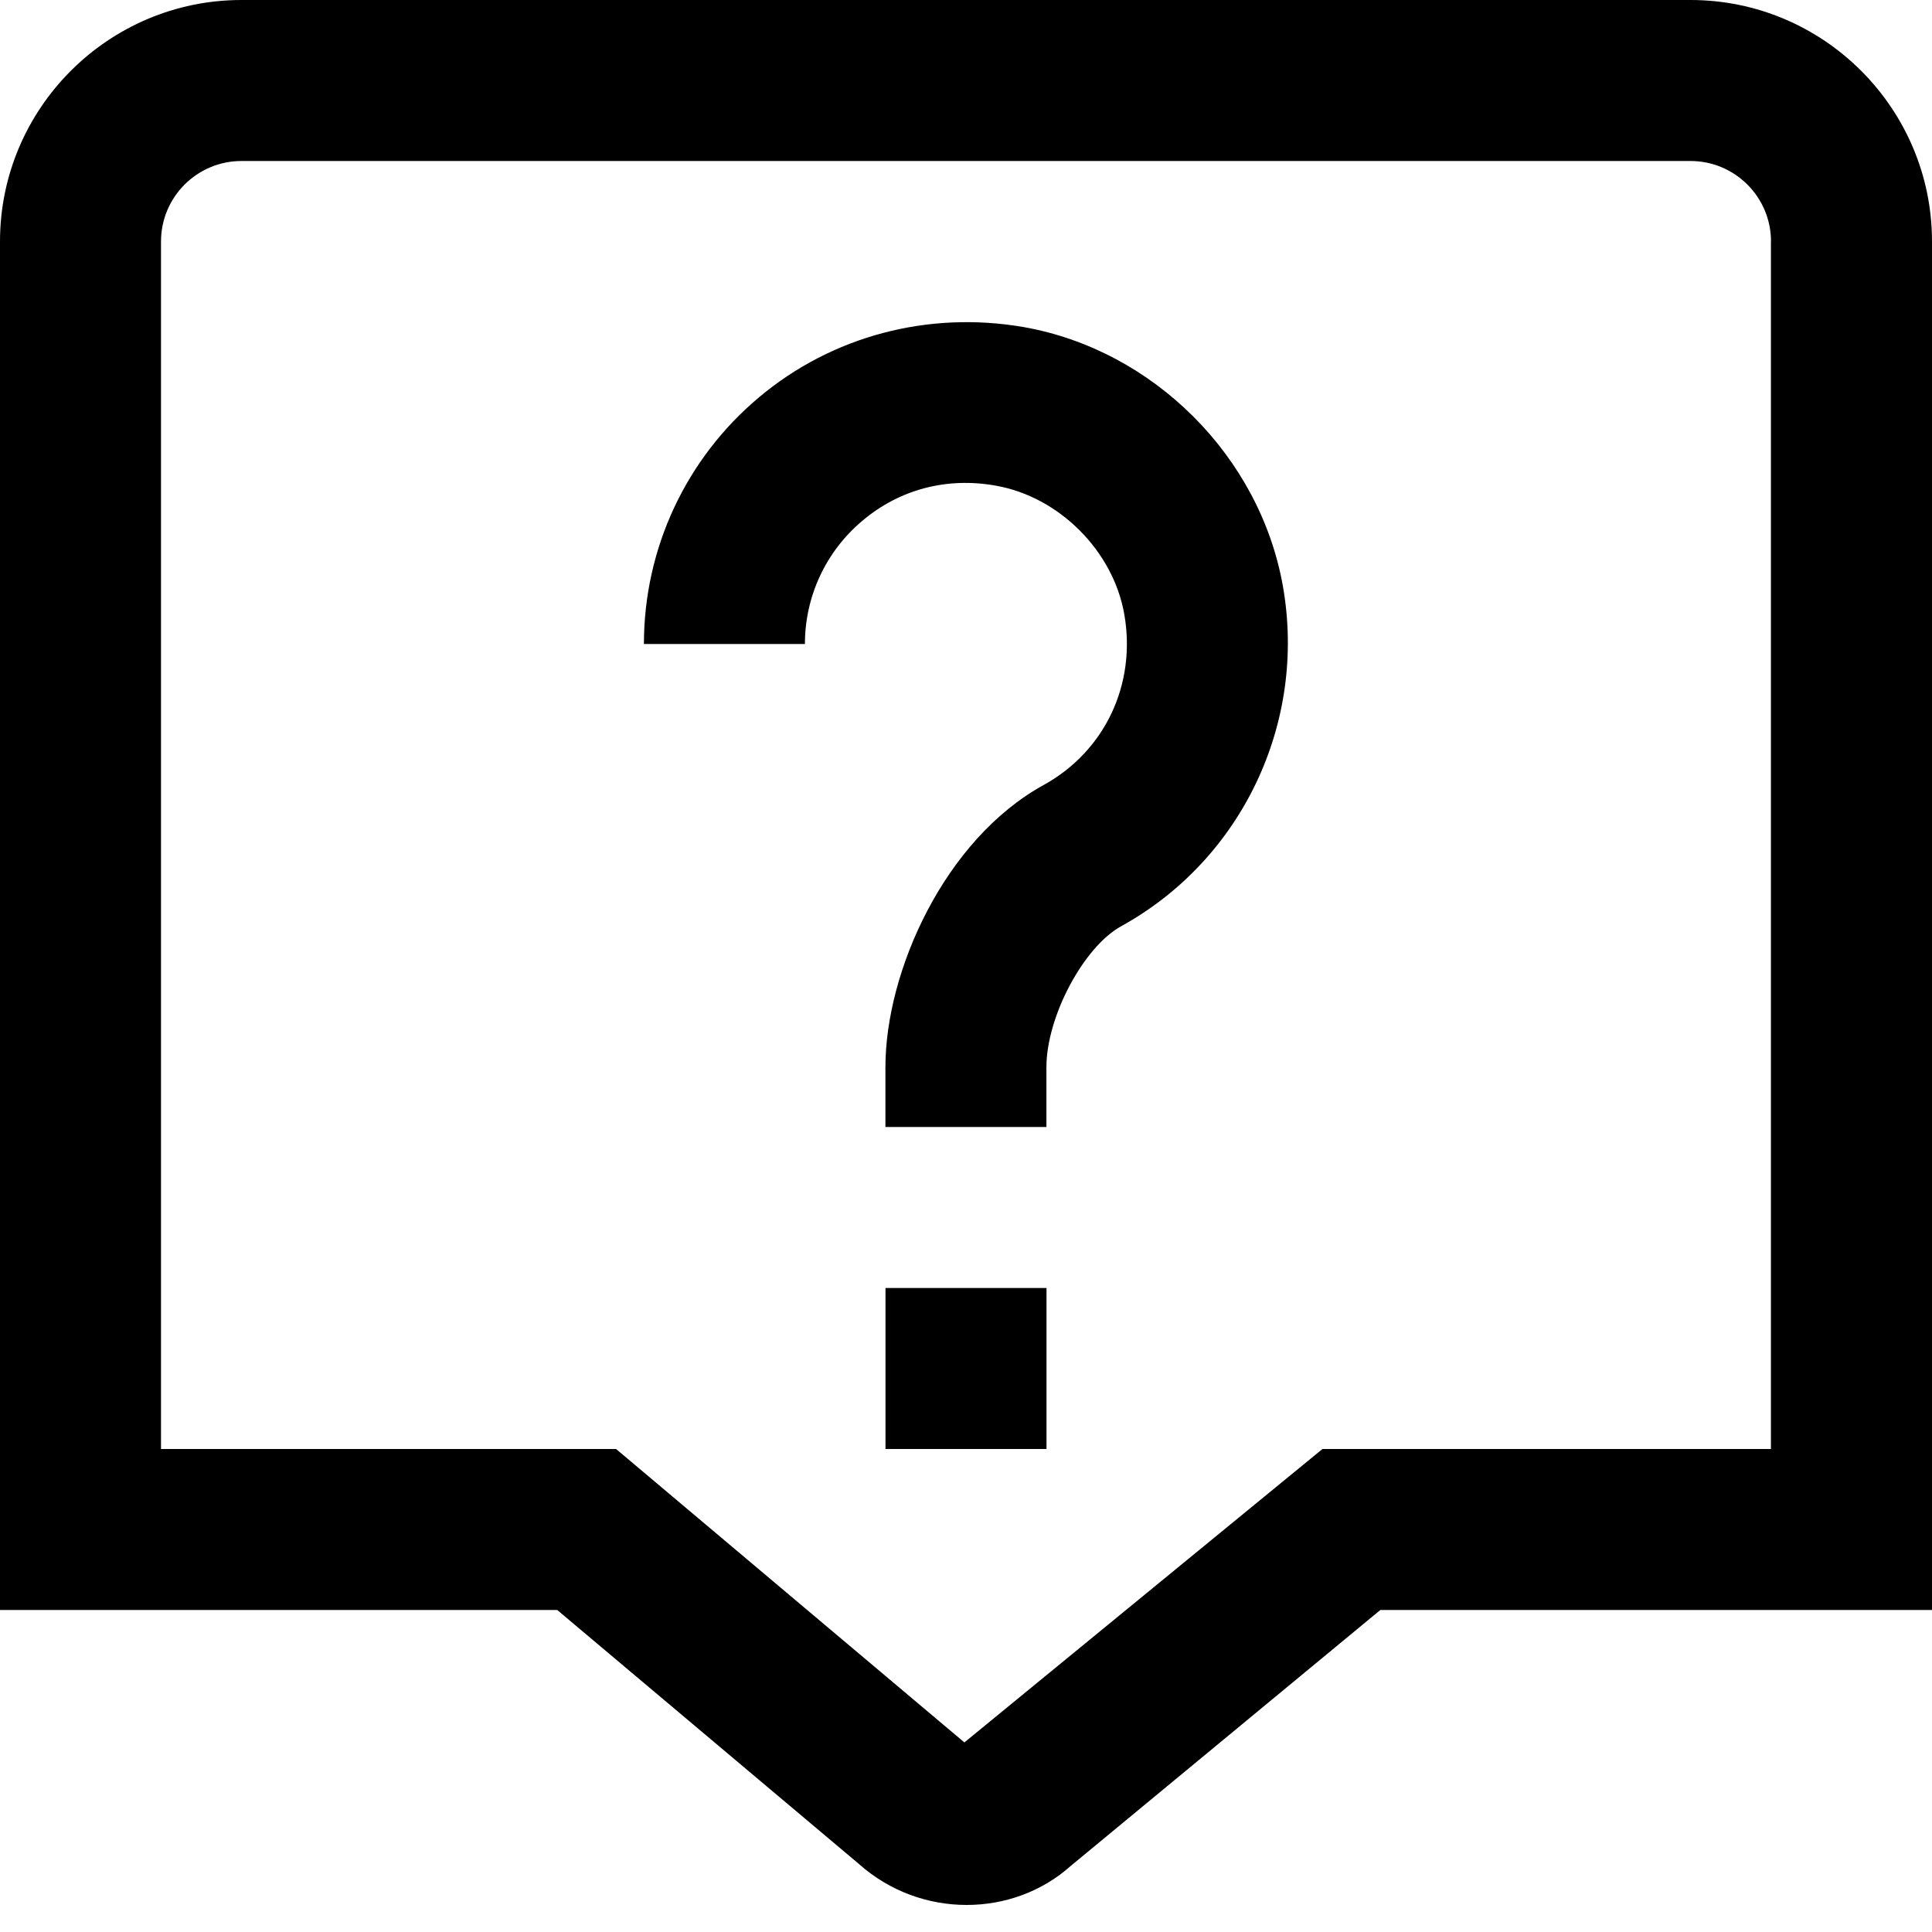 <?xml version="1.0" encoding="UTF-8"?>
<svg xmlns="http://www.w3.org/2000/svg" id="Layer_1" data-name="Layer 1" viewBox="0 0 24 24" width="512" height="512"><path d="m15.937,7.283c.298,1.697-.509,3.395-2.008,4.222-.47.259-.93,1.126-.93,1.752v.743h-2v-.743c0-1.19.734-2.826,1.963-3.504.764-.42,1.157-1.254,1.004-2.124-.138-.786-.81-1.458-1.596-1.596-.609-.109-1.195.046-1.656.435-.454.381-.715.939-.715,1.532h-2c0-1.185.521-2.302,1.429-3.064.907-.762,2.103-1.078,3.288-.873,1.612.284,2.937,1.608,3.221,3.221Zm-4.937,10.717h2v-2h-2v2ZM24,3v17h-6.853l-3.847,3.18c-.361.322-.824.484-1.292.484-.476,0-.955-.168-1.337-.508l-3.749-3.156H0V3C0,1.346,1.346,0,3,0h18c1.654,0,3,1.346,3,3Zm-2,0c0-.552-.448-1-1-1H3c-.552,0-1,.448-1,1v15h5.653l4.327,3.645,4.448-3.645h5.571V3Z"/></svg>
